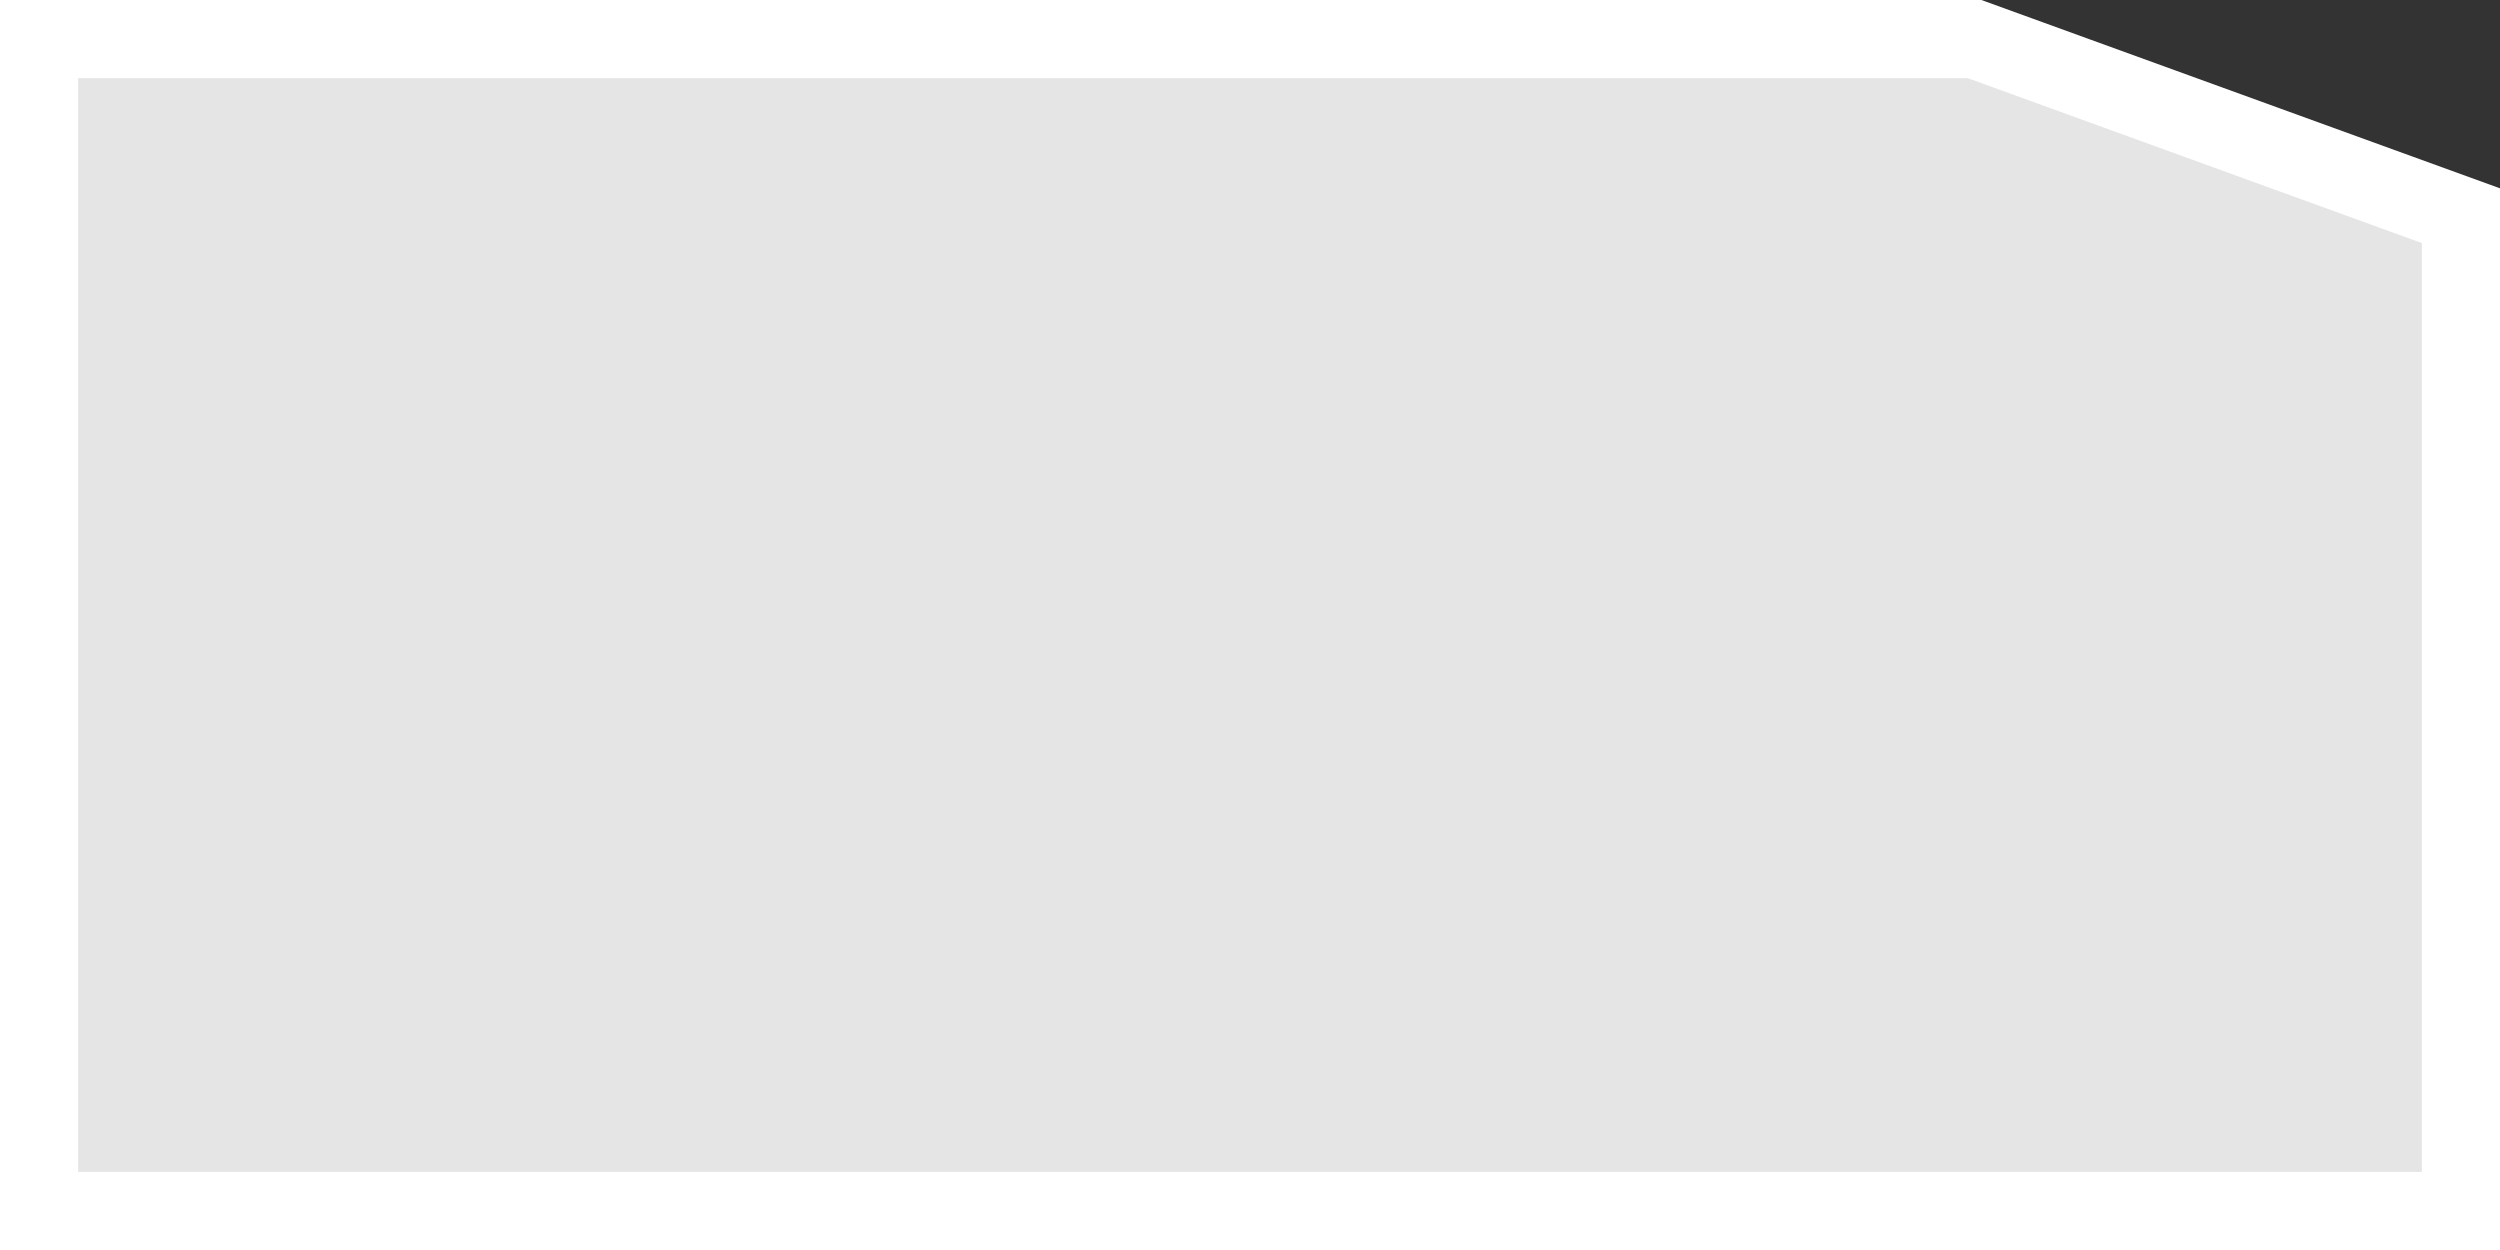 <svg width="64" height="32" viewBox="0 0 64 32" fill="#E5E5E5" xmlns="http://www.w3.org/2000/svg">
<rect x="0" y="0" width="64" height="32" fill="#333333" stroke="none"/>
<path d="M1 31H63V5.522L50.548 1H1V31Z" stroke="white" stroke-width="2"/>
</svg>
